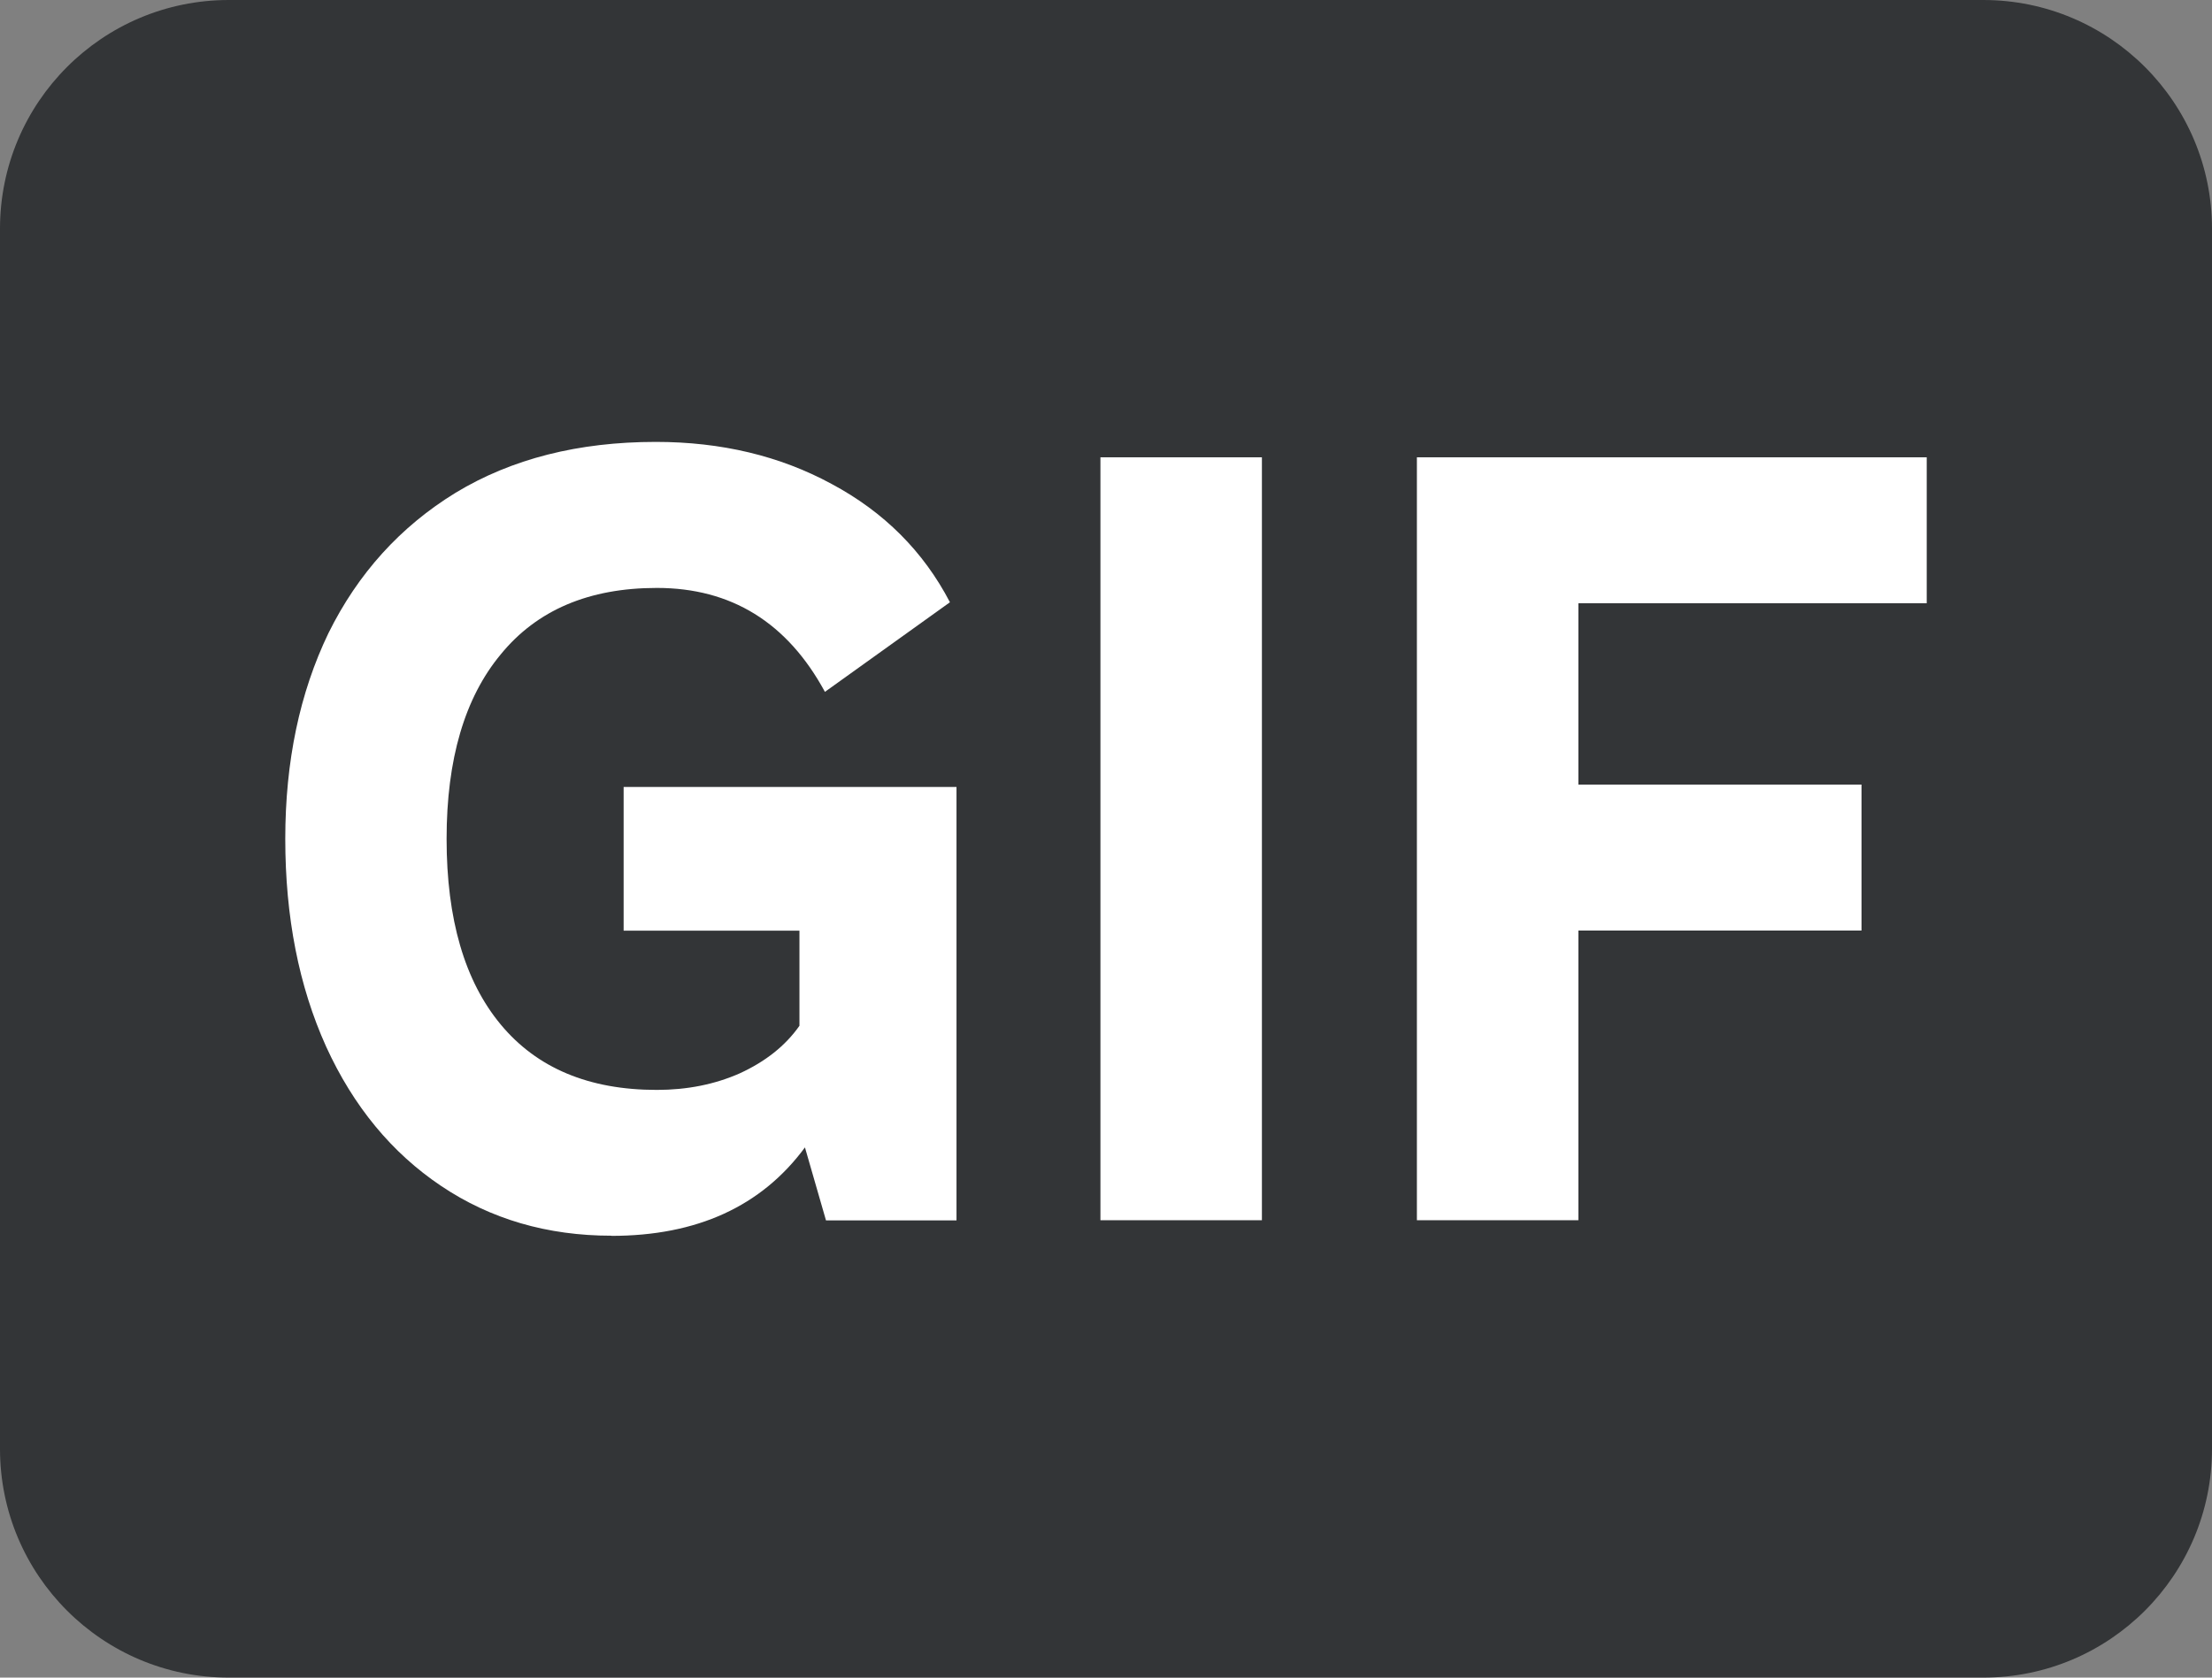 <svg fill="none" height="22" viewBox="0 0 29 22" width="29" xmlns="http://www.w3.org/2000/svg" xmlns:xlink="http://www.w3.org/1999/xlink"><rect x="0" y="0" width="29" height="22" fill="#808080" stroke="none"/><clipPath id="a"><path d="m0 0h29v22h-29z"/></clipPath><g clip-path="url(#a)"><path d="m26 0h-23c-1.657 0-3 1.343-3 3v16c0 1.657 1.343 3 3 3h23c1.657 0 3-1.343 3-3v-16c0-1.657-1.343-3-3-3z" fill="#202225" fill-opacity=".8"/><g fill="#fff"><path d="m8.017 16.205c-.841 0-1.585-.217-2.233-.652-.648-.435-1.15-1.044-1.508-1.827-.358-.793-.536-1.701-.536-2.726 0-1.015.189-1.914.566-2.697.387-.783.943-1.397 1.667-1.841.735-.445 1.609-.667 2.624-.667.86 0 1.629.184 2.305.551.686.367 1.204.884 1.552 1.552l-1.639 1.175c-.493-.909-1.228-1.363-2.204-1.363-.889 0-1.571.29-2.045.87-.474.57-.711 1.377-.711 2.421 0 1.054.237 1.866.711 2.436.474.57 1.155.856 2.045.856.396 0 .759-.072 1.087-.217.338-.155.599-.362.783-.624v-1.247h-2.305v-1.885h4.364v5.684h-1.711l-.276-.957c-.57.773-1.416 1.16-2.537 1.16z"/><path d="m16.544 16.002h-2.117v-10.005h2.117z"/><path d="m20.693 16.002h-2.117v-10.005h6.684v1.914h-4.567v2.378h3.712v1.914h-3.712z"/></g></g></svg>